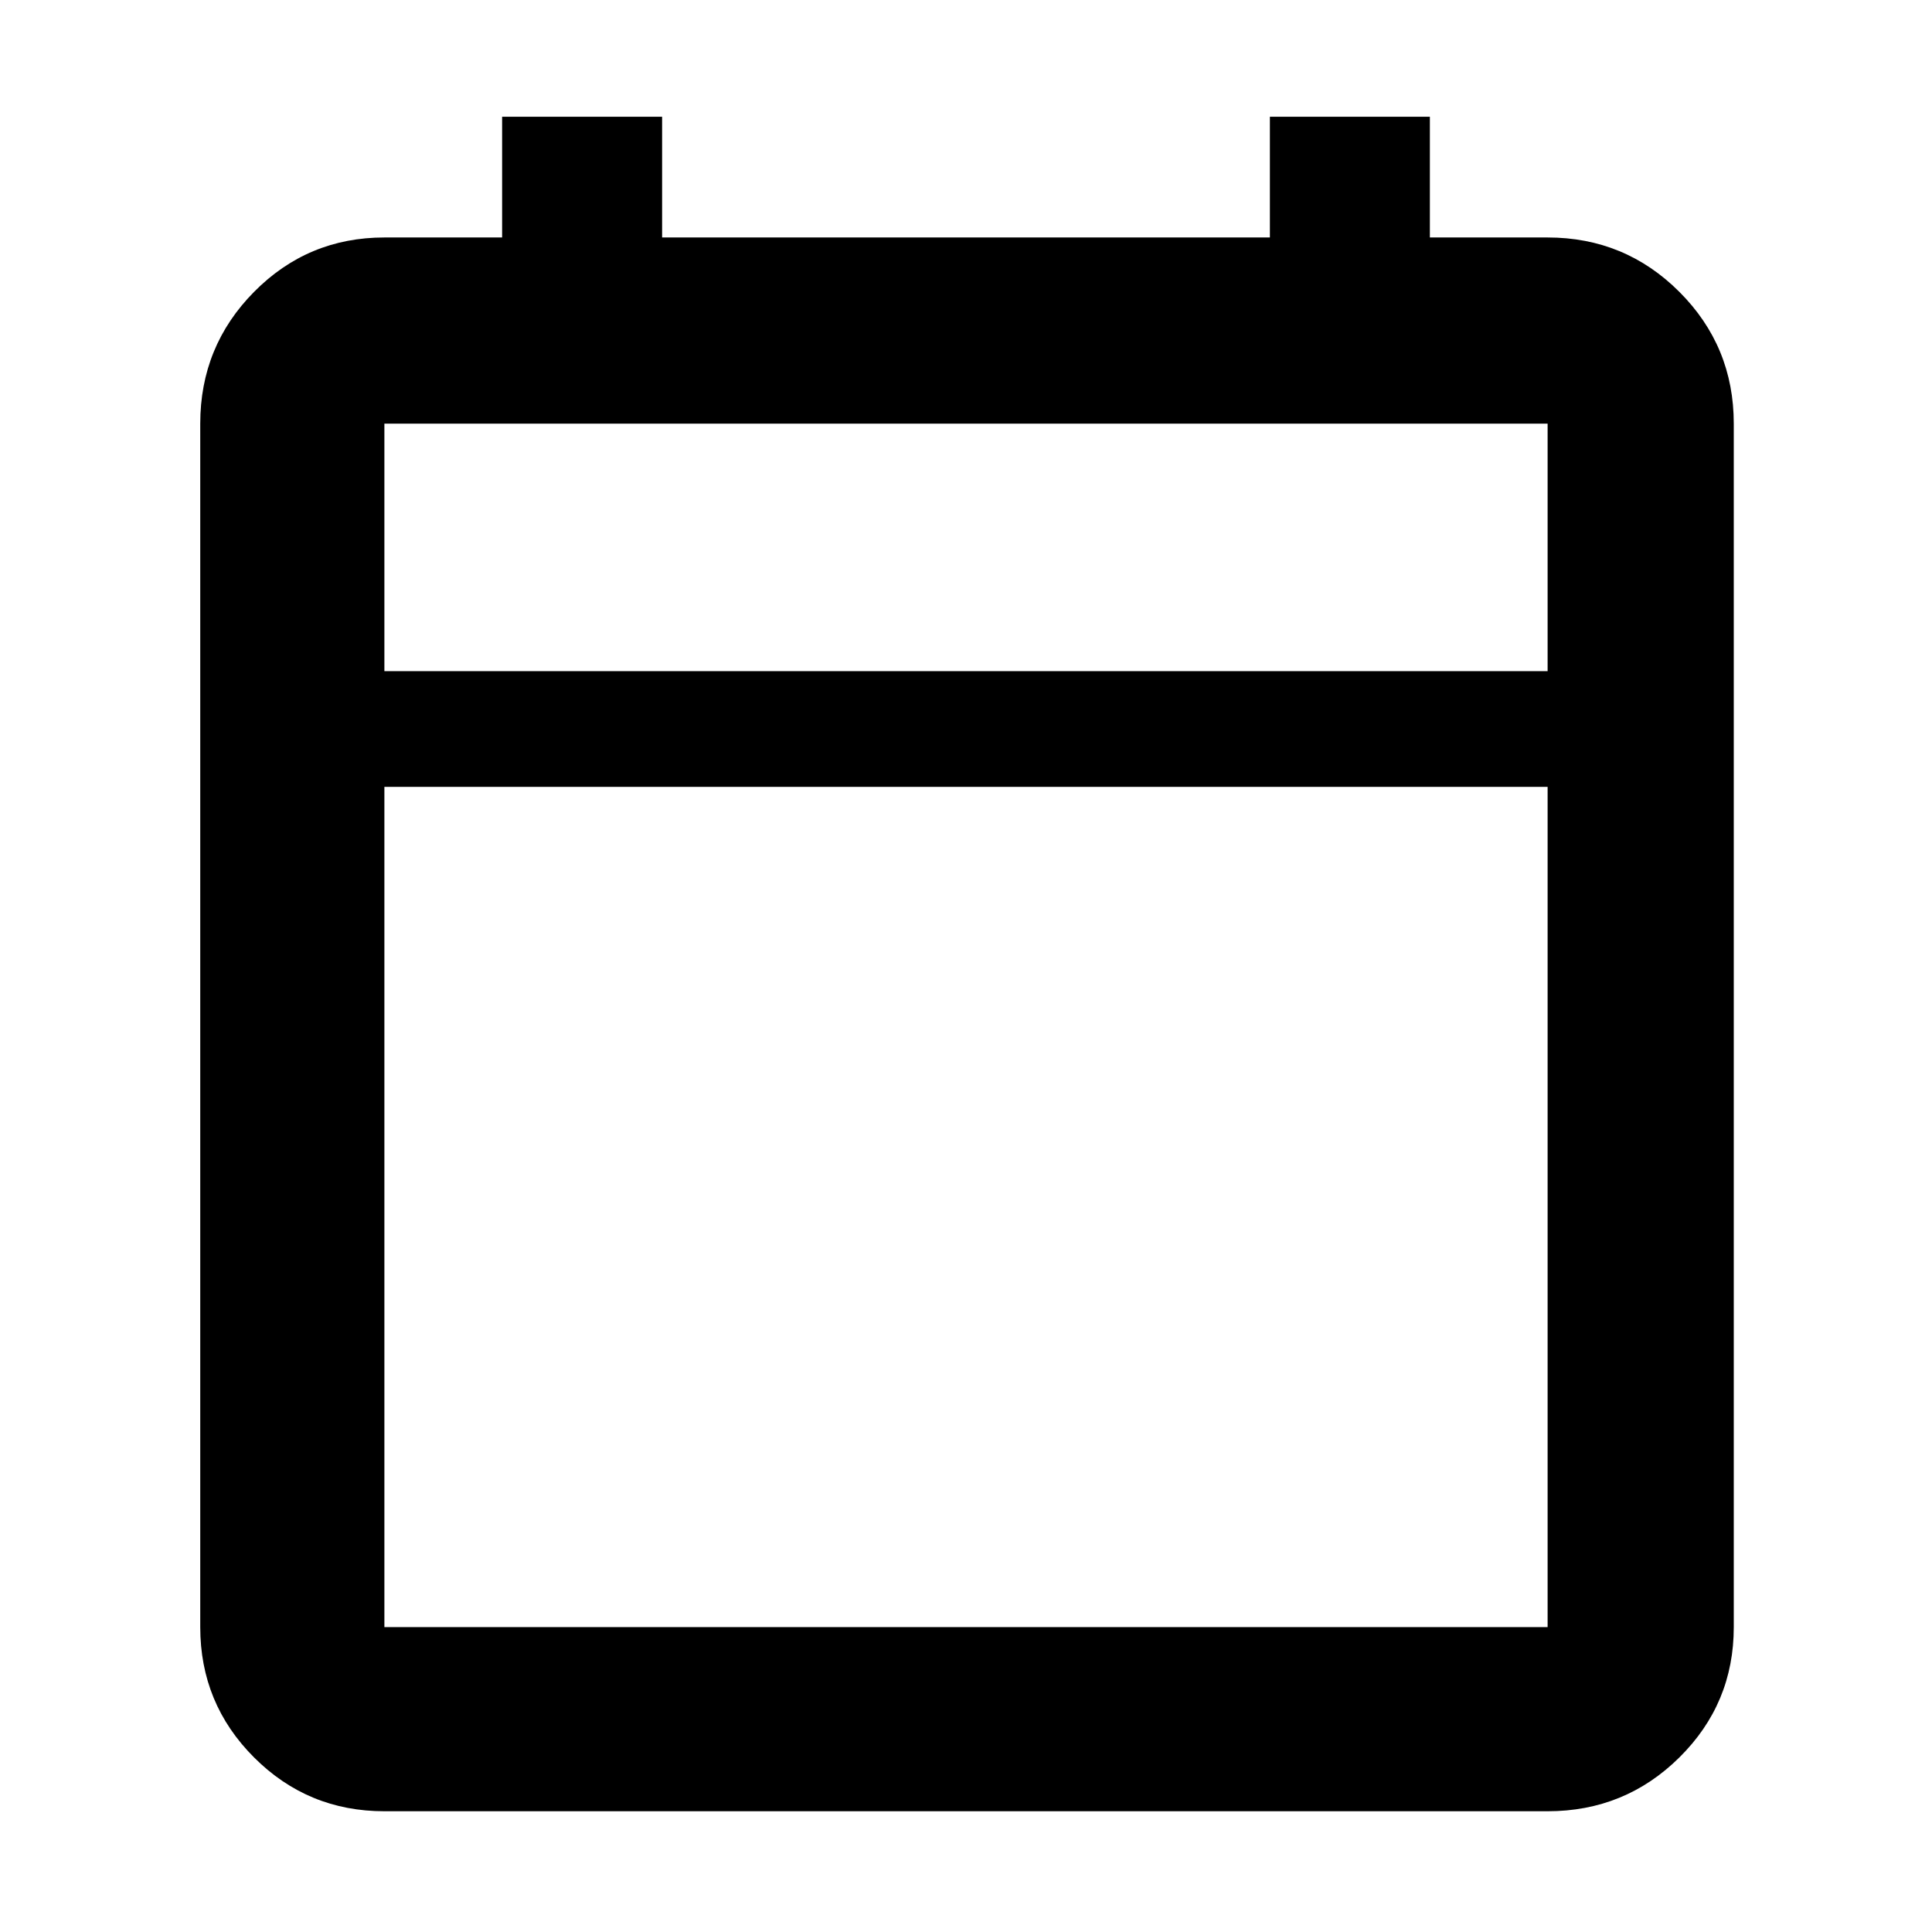 <svg xmlns="http://www.w3.org/2000/svg" height="48" viewBox="0 -960 960 960" width="48"><path d="M191-60q-38.02 0-64.76-26.74Q99.5-113.48 99.5-151.5v-598q0-38.43 26.74-65.47Q152.98-842 191-842h58.5v-60H329v60h302v-60h79.5v60H769q38.43 0 65.47 27.03 27.03 27.04 27.03 65.47v598q0 38.02-27.03 64.76Q807.43-60 769-60H191Zm0-91.5h578V-569H191v417.5Zm0-475h578v-123H191v123Zm0 0v-123 123Z"/></svg>